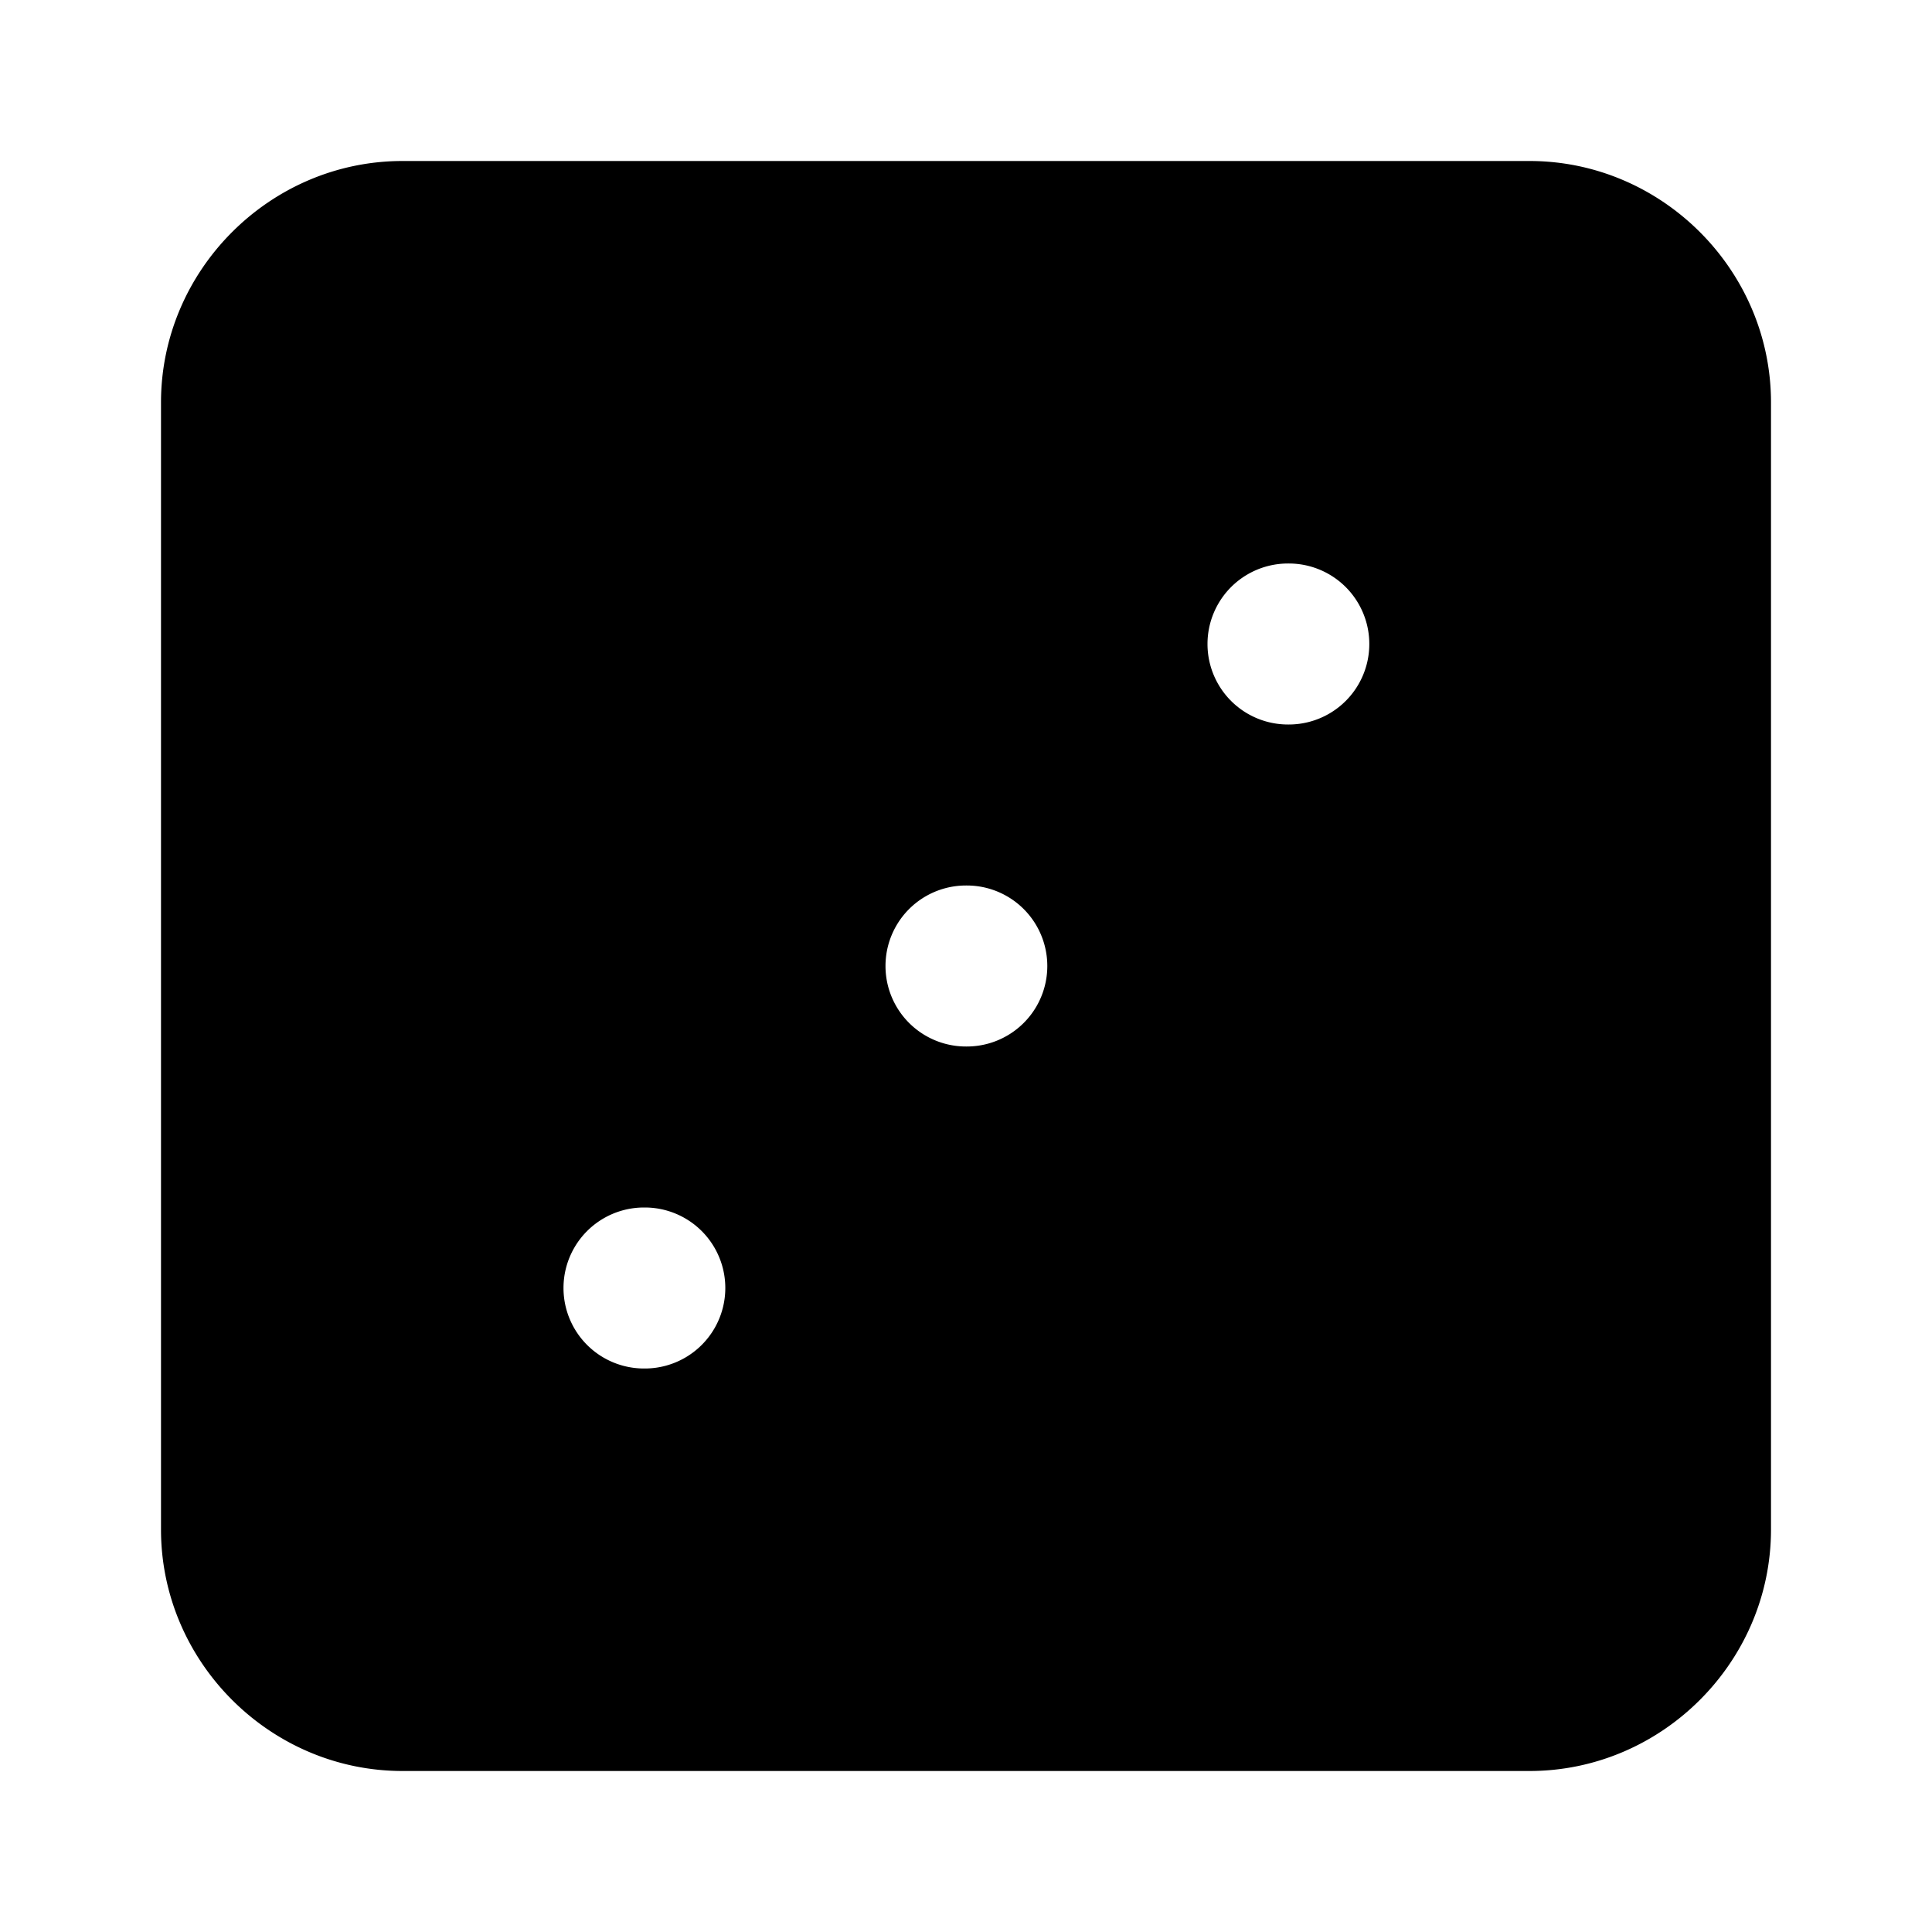 <svg xmlns="http://www.w3.org/2000/svg" width="24" height="24" viewBox="0 0 24 24"><path d="M5 2C3.355 2 2 3.355 2 5v14c0 1.645 1.355 3 3 3h14c1.645 0 3-1.355 3-3V5c0-1.645-1.355-3-3-3Zm11 5h.01a1 1 0 0 1 0 2H16a1 1 0 0 1 0-2Zm-4 4h.01a1 1 0 0 1 0 2H12a1 1 0 0 1 0-2zm-4 4h.01a1 1 0 0 1 0 2H8a1 1 0 0 1 0-2Z"/></svg>